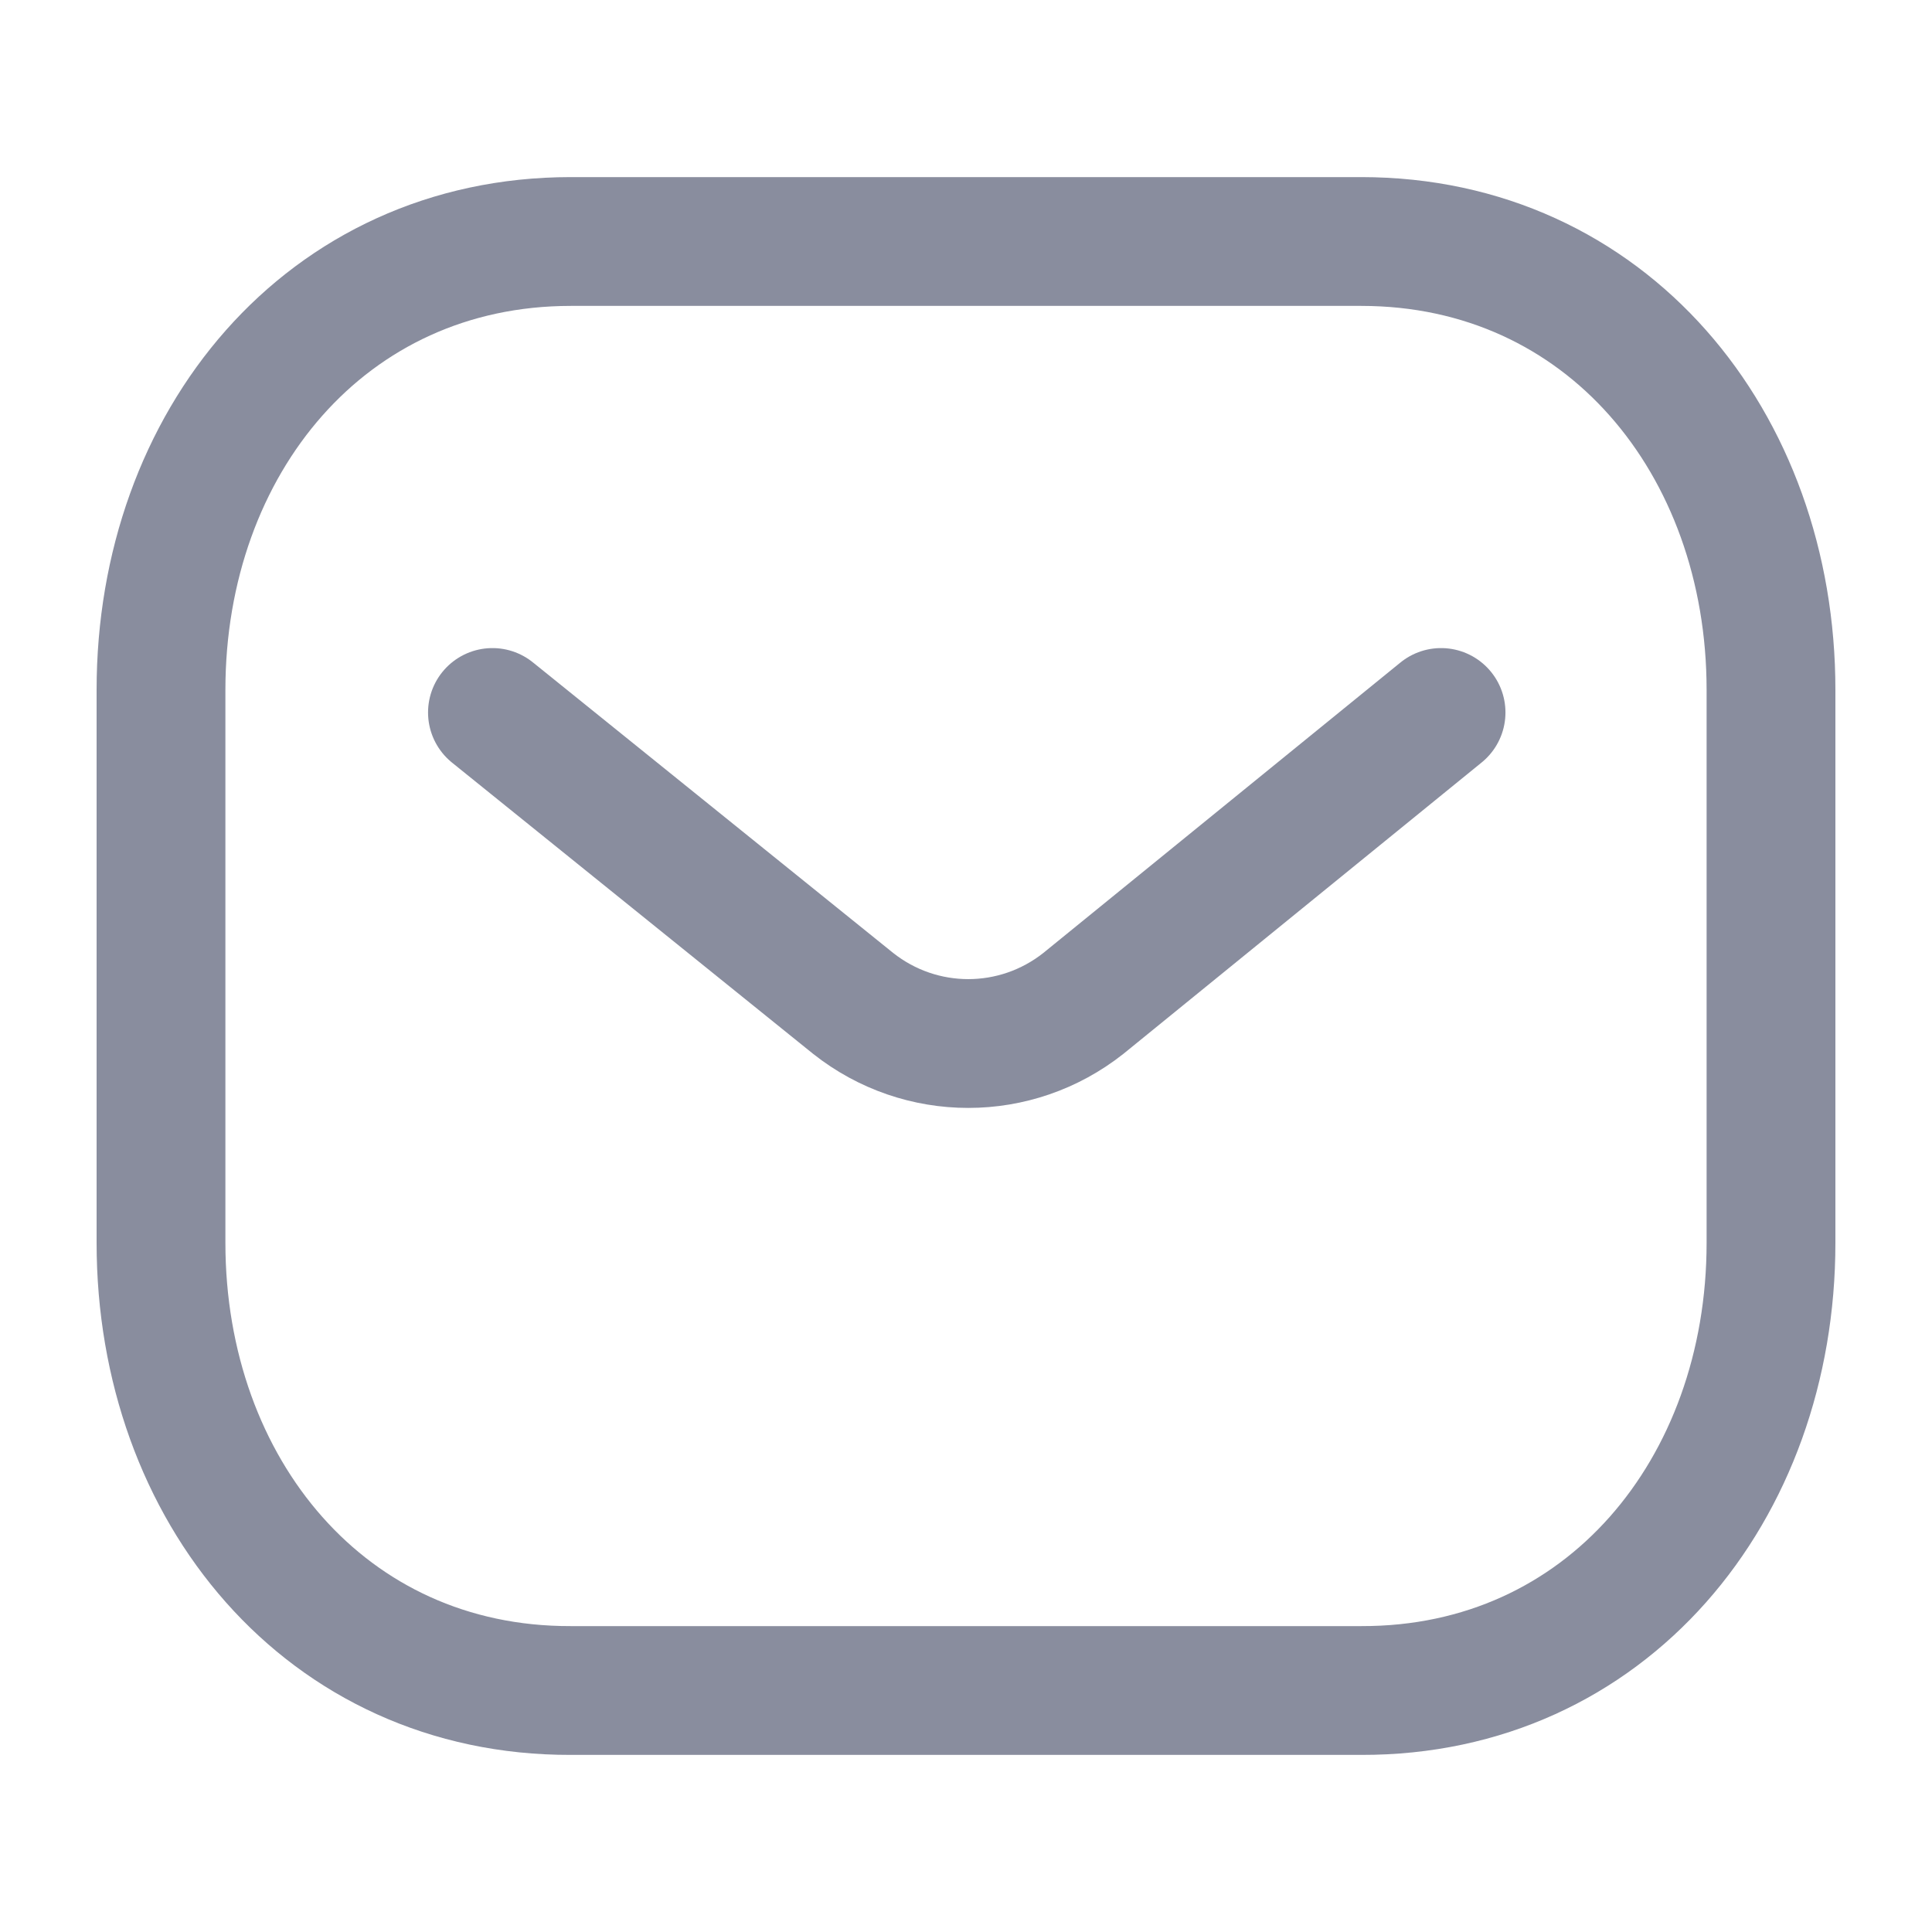 <svg width="18" height="18" viewBox="0 0 18 18" fill="none" xmlns="http://www.w3.org/2000/svg">
<path d="M13.426 6.638L10.094 9.348C9.464 9.847 8.578 9.847 7.948 9.348L4.588 6.638" stroke="#898D9E" stroke-width="1.2" stroke-linecap="round" stroke-linejoin="round"/>
<path fill-rule="evenodd" clip-rule="evenodd" d="M12.682 15.75C14.963 15.756 16.5 13.882 16.5 11.579V6.428C16.5 4.124 14.963 2.25 12.682 2.25H5.318C3.037 2.25 1.5 4.124 1.5 6.428V11.579C1.5 13.882 3.037 15.756 5.318 15.75H12.682Z" stroke="#898D9E" stroke-width="1.2" stroke-linecap="round" stroke-linejoin="round"/>
</svg>
